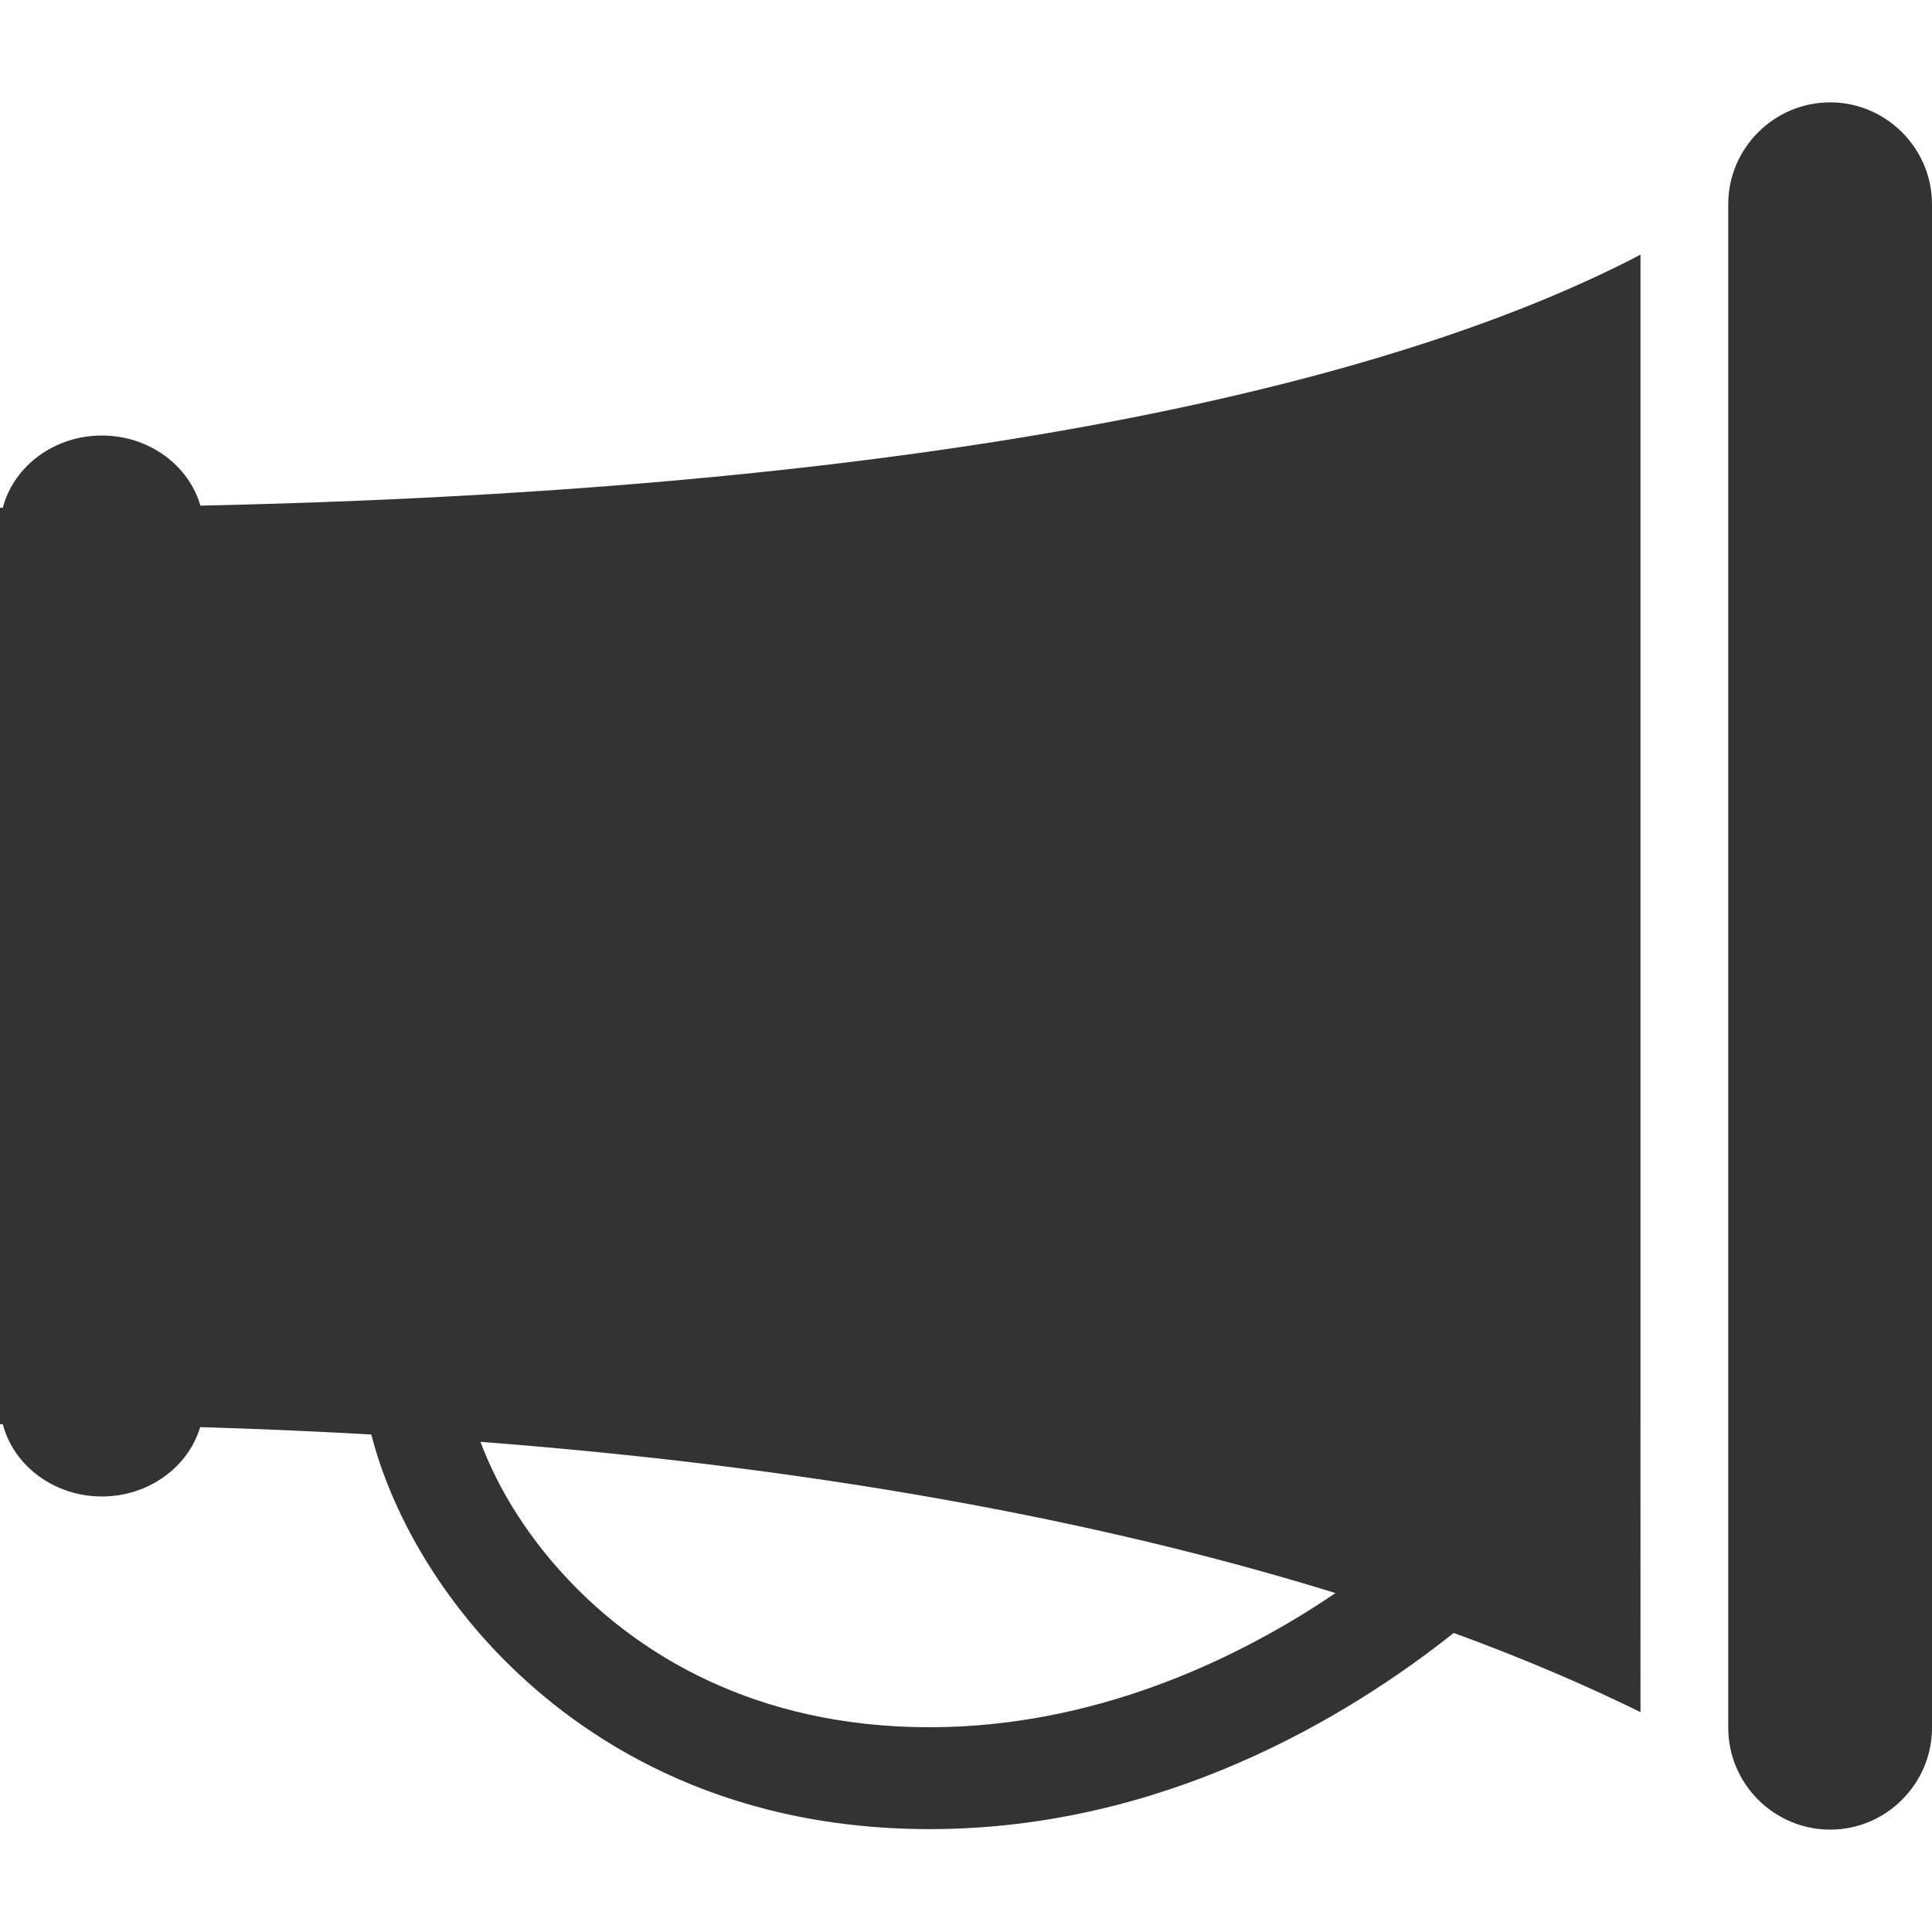 <?xml version="1.0" encoding="utf-8"?>
<!-- Generator: Adobe Illustrator 16.0.3, SVG Export Plug-In . SVG Version: 6.00 Build 0)  -->
<!DOCTYPE svg PUBLIC "-//W3C//DTD SVG 1.1//EN" "http://www.w3.org/Graphics/SVG/1.1/DTD/svg11.dtd">
<svg version="1.1" id="Layer_1" xmlns="http://www.w3.org/2000/svg" xmlns:xlink="http://www.w3.org/1999/xlink" x="0px" y="0px"
	 width="512px" height="512px" viewBox="0 0 512 512" enable-background="new 0 0 512 512" xml:space="preserve">
<g>
	<path fill="#333333" d="M0,134.567v5.764V371.67v5.764c0.249,0,0.493,0.002,0.742,0.002C3.582,388.381,14.3,396.584,27,396.584
		c12.402,0,22.915-7.822,26.046-18.383c15.625,0.46,30.73,1.123,45.354,1.962c5.316,20.677,17.822,42.229,35.219,59.739
		c20.323,20.453,56.379,44.834,112.742,44.834c61.757,0,110.742-29.642,138.902-51.99c19.683,7.209,36.074,14.379,49.486,20.991
		V67.486c-54.014,28.269-163.56,61.802-381.642,66.515C50.053,123.338,39.481,115.416,27,115.416
		c-12.7,0-23.418,8.203-26.258,19.149C0.493,134.565,0.25,134.567,0,134.567z M127.325,382.098
		c97.968,7.516,172.028,23.187,226.587,40.081c-1.165,0.789-2.346,1.58-3.557,2.37c-23.216,15.142-60.103,33.188-103.997,33.188
		c-47.076,0-76.878-20.047-93.588-36.865C139.926,407.943,131.861,394.203,127.325,382.098z"/>
	<path fill="#333333" d="M458,54.128v403.744c0,14.85,12.15,27,27,27s27-12.15,27-27V54.128c0-14.85-12.15-27-27-27
		S458,39.278,458,54.128z"/>
</g>
</svg>
